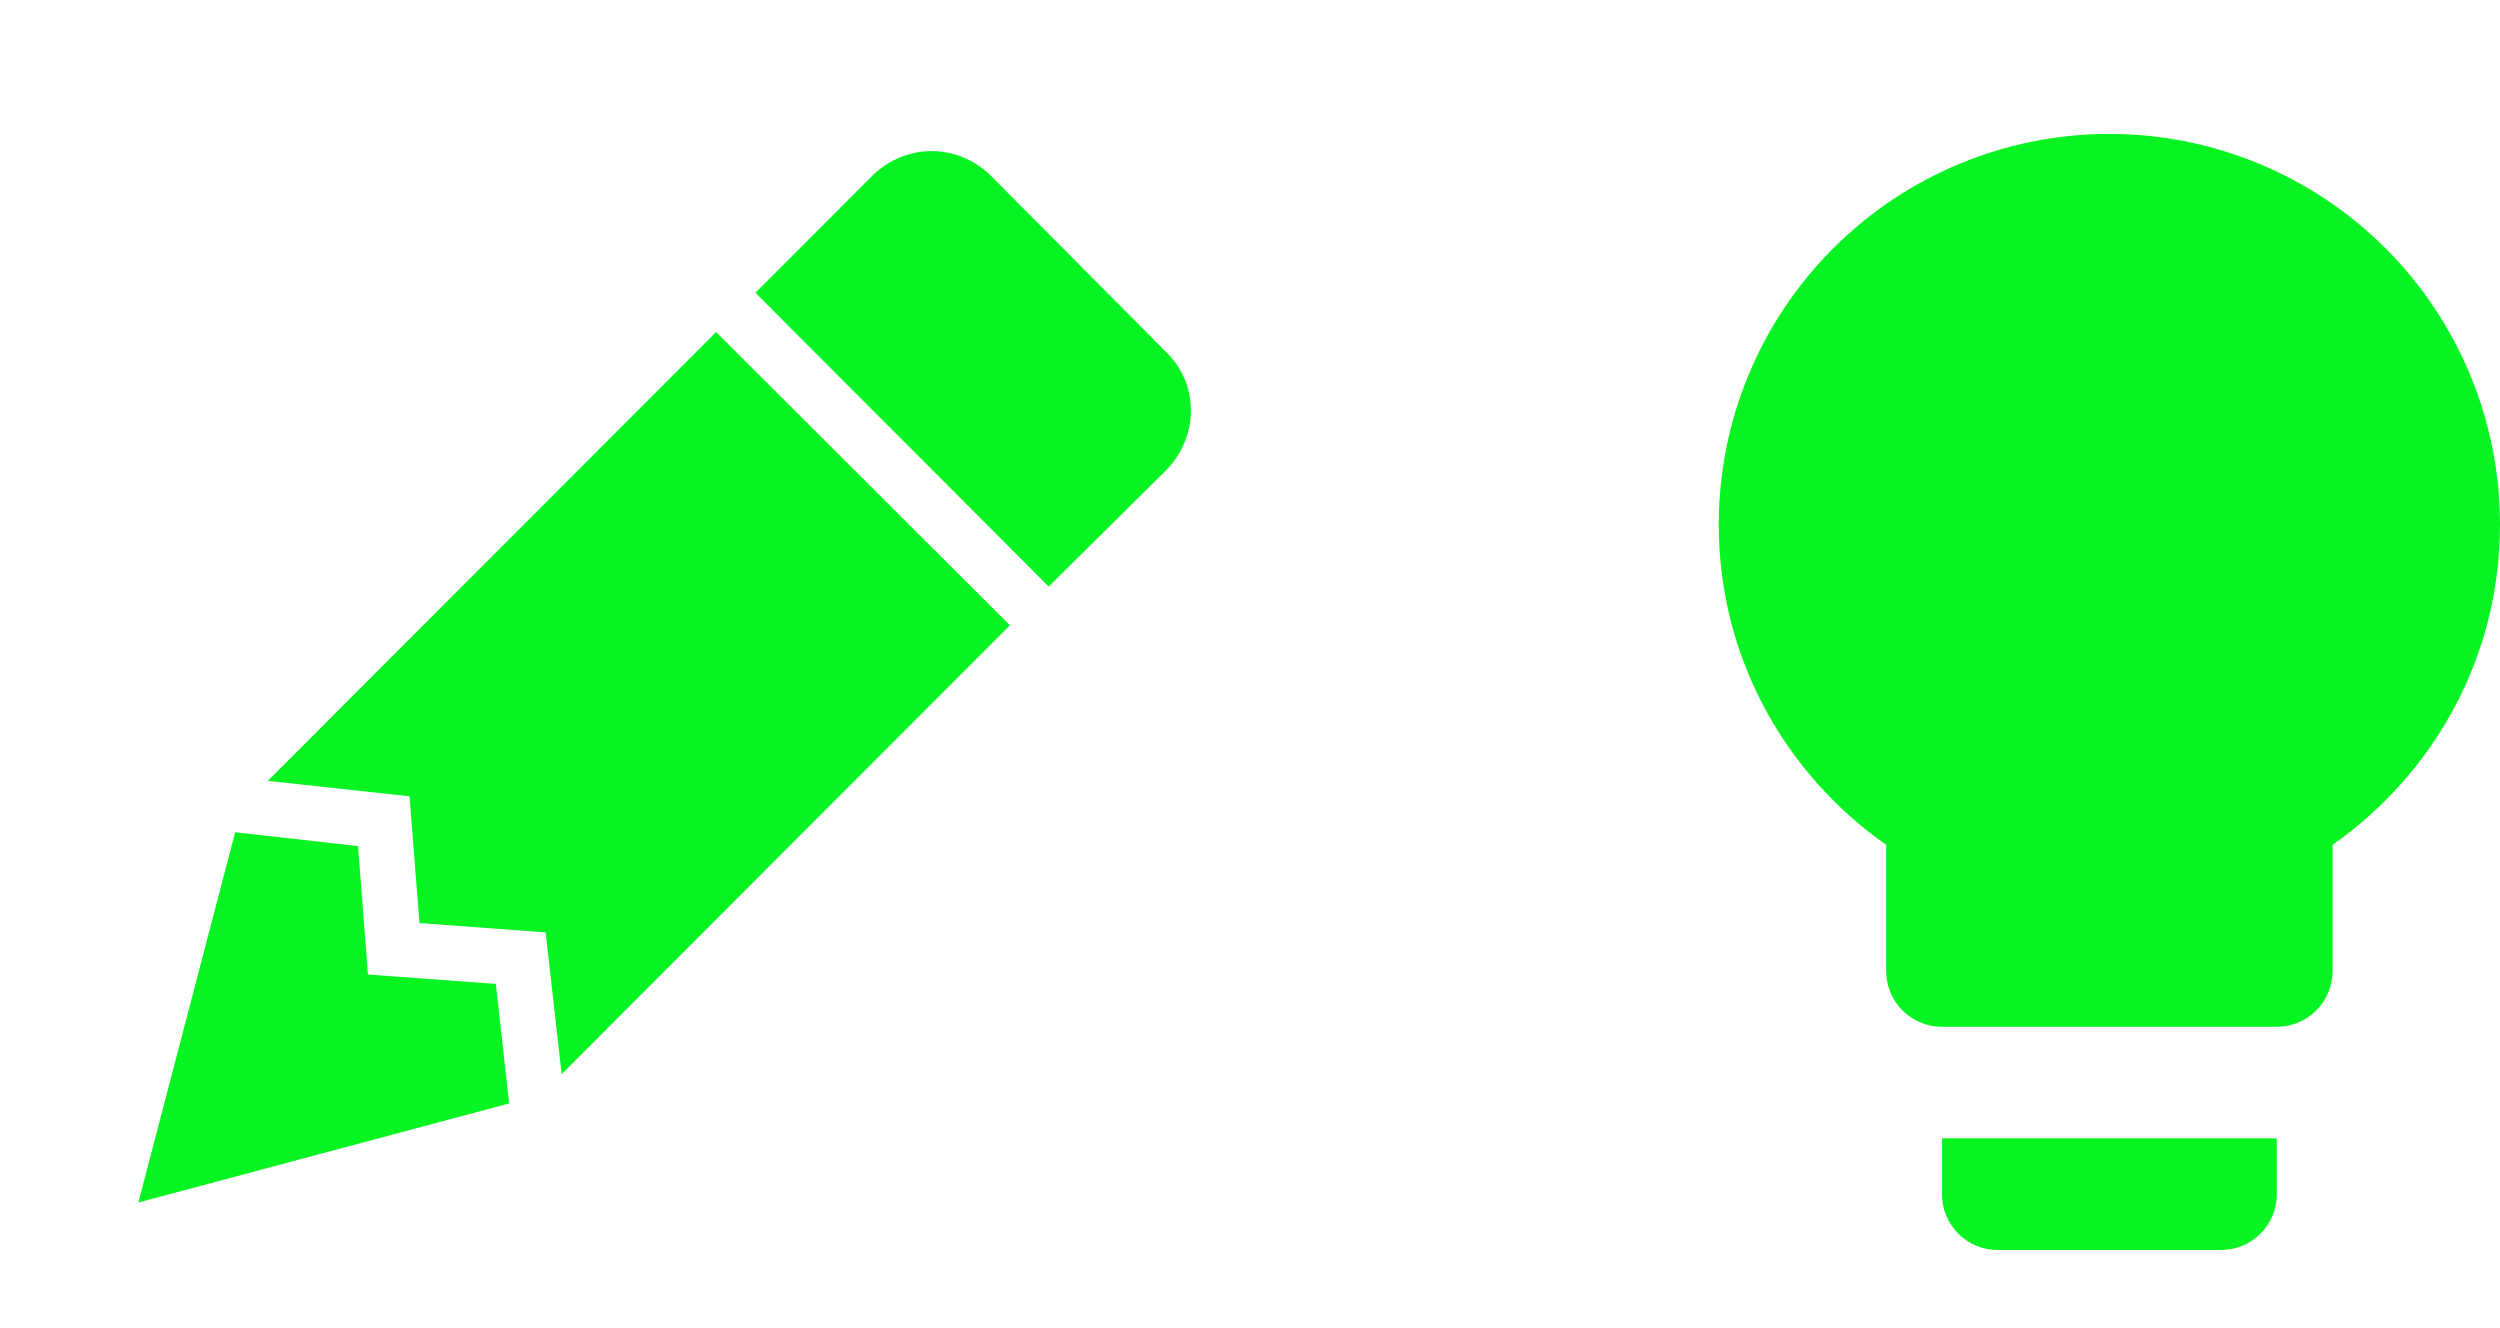 <svg width="32" height="17" viewBox="0 0 32 17" fill="none" xmlns="http://www.w3.org/2000/svg">
<path d="M11.928 1.934C11.652 1.934 11.383 2.04 11.17 2.245L9.669 3.747L13.423 7.508L14.925 6.021C15.35 5.589 15.35 4.916 14.925 4.505L12.679 2.245C12.467 2.04 12.197 1.934 11.928 1.934ZM9.166 4.25L3.428 9.995L5.242 10.193L5.369 11.815L6.984 11.935L7.189 13.749L12.927 8.004M3.01 10.653L1.771 15.392L6.517 14.124L6.347 12.594L4.71 12.474L4.583 10.83" fill="#06F421"/>
<path d="M27 1.714C25.674 1.714 24.402 2.241 23.465 3.179C22.527 4.116 22 5.388 22 6.714C22 8.414 22.85 9.907 24.143 10.814V12.428C24.143 12.618 24.218 12.8 24.352 12.934C24.486 13.068 24.668 13.143 24.857 13.143H29.143C29.332 13.143 29.514 13.068 29.648 12.934C29.782 12.8 29.857 12.618 29.857 12.428V10.814C31.15 9.907 32 8.414 32 6.714C32 5.388 31.473 4.116 30.535 3.179C29.598 2.241 28.326 1.714 27 1.714ZM24.857 15.286C24.857 15.475 24.932 15.657 25.066 15.791C25.2 15.925 25.382 16 25.571 16H28.429C28.618 16 28.8 15.925 28.934 15.791C29.068 15.657 29.143 15.475 29.143 15.286V14.571H24.857V15.286Z" fill="#06F421"/>
</svg>
